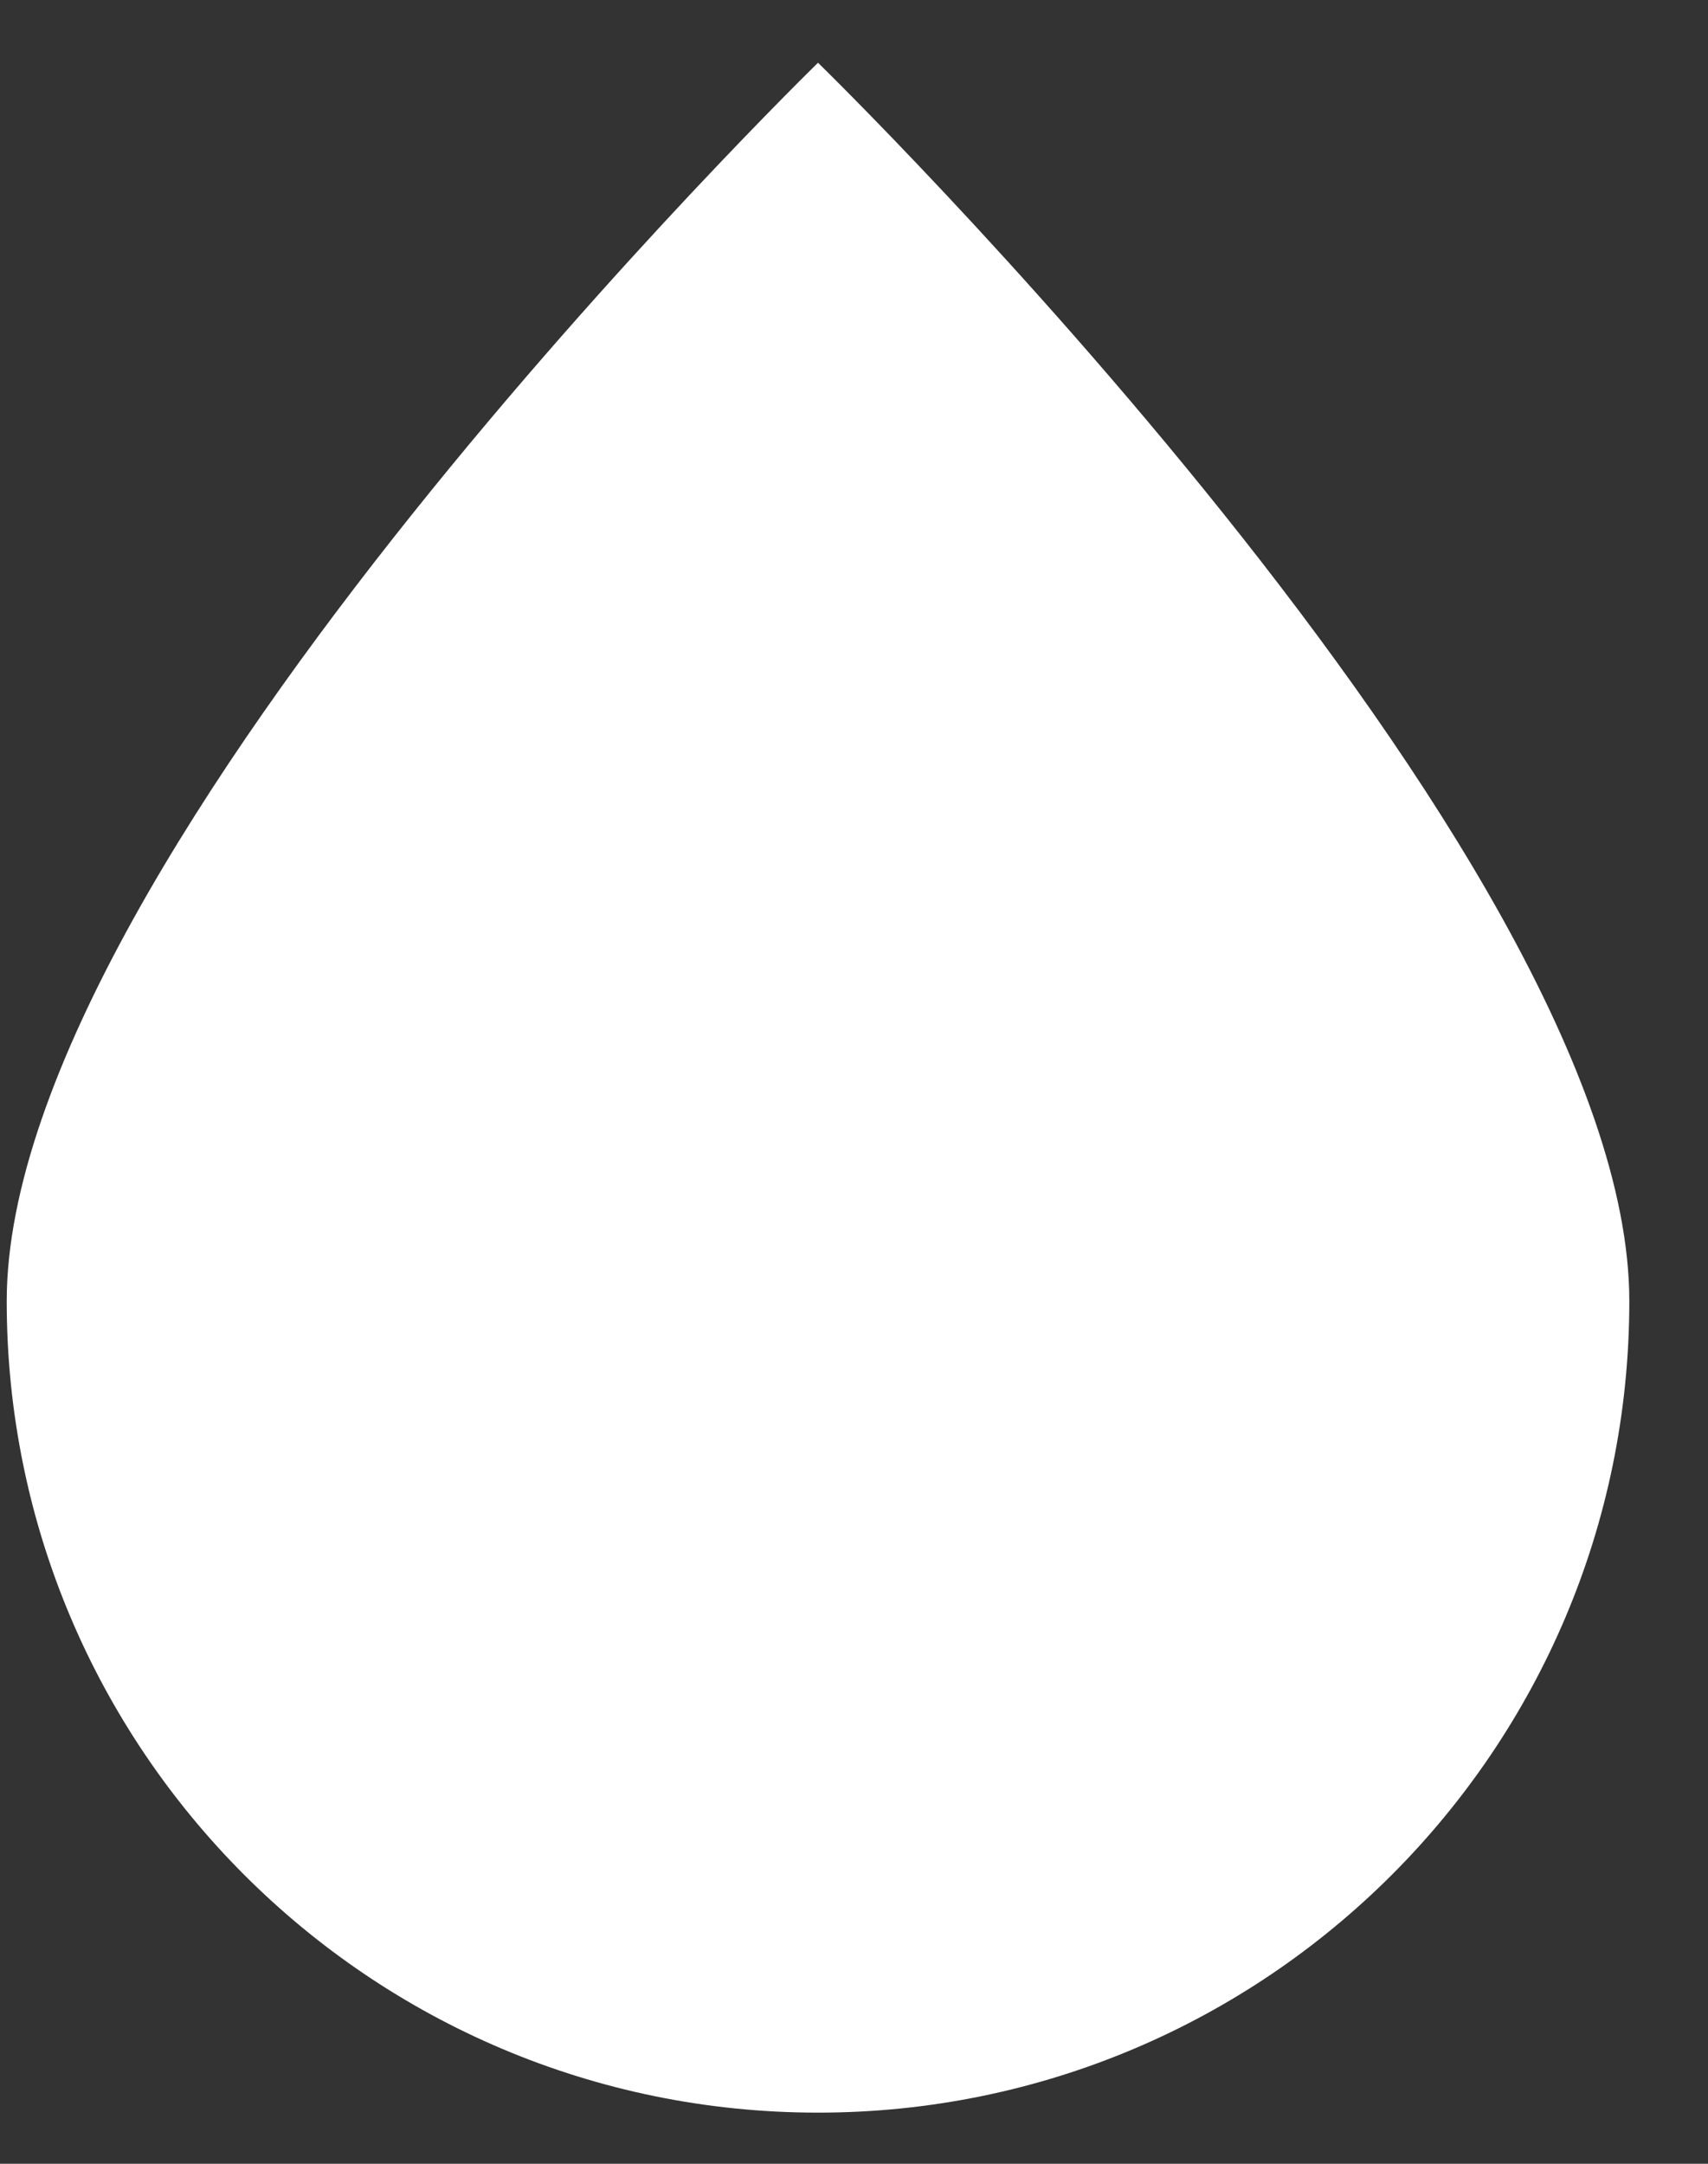 <?xml version="1.0" encoding="UTF-8" standalone="no"?>
<svg width="15px" height="19px" viewBox="0 0 15 19" version="1.1" xmlns="http://www.w3.org/2000/svg" xmlns:xlink="http://www.w3.org/1999/xlink">
    <rect x="0" y="0" width="15" height="19" fill="#333333" stroke="none"/>
    <!-- Generator: Sketch 3.7.2 (28276) - http://www.bohemiancoding.com/sketch -->
    <title>ic_water</title>
    <desc>Created with Sketch.</desc>
    <defs></defs>
    <g id="Page-1" stroke="none" stroke-width="1" fill="none" fill-rule="evenodd">
        <path d="M7.184,18.551 C11.119,18.551 14.309,15.361 14.309,11.426 C14.309,7.491 7.184,0.551 7.184,0.551 C7.184,0.551 0.059,7.491 0.059,11.426 C0.059,15.361 3.249,18.551 7.184,18.551 Z" id="ic_water" fill="#FFFFFF"></path>
    </g>
</svg>